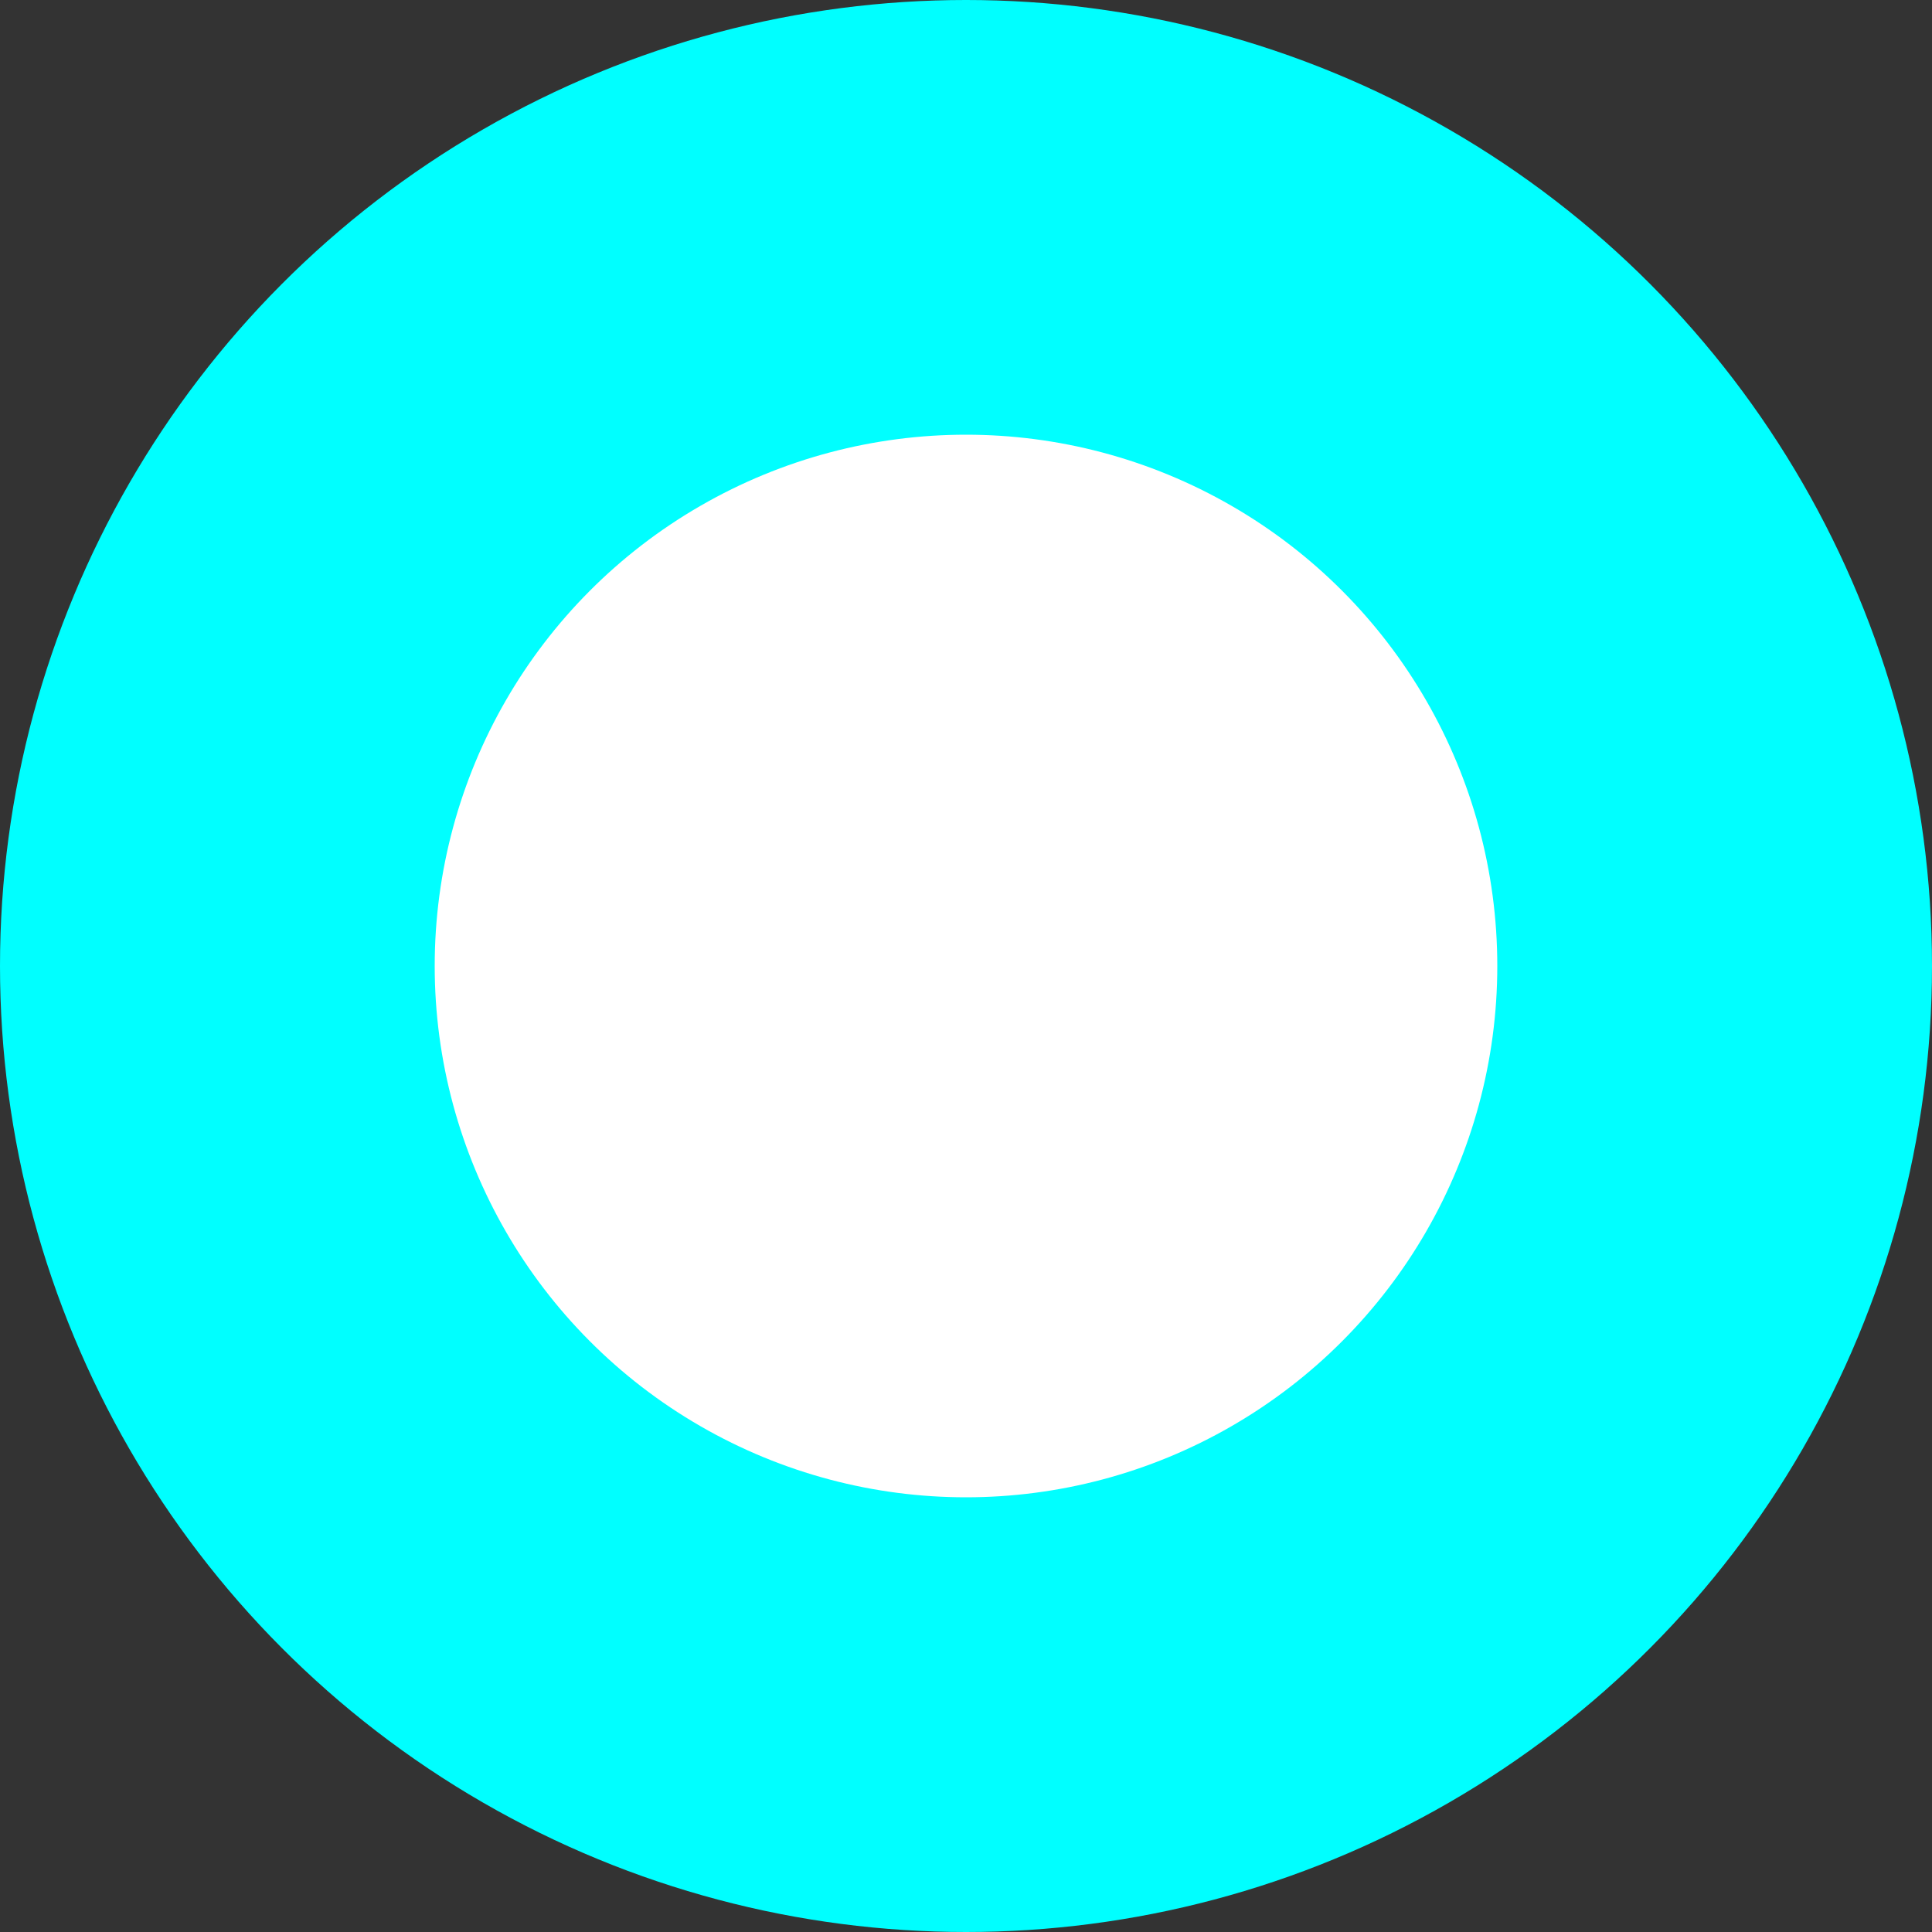 <svg xmlns="http://www.w3.org/2000/svg" viewBox="0 0 180 180">
  <rect x="0" y="0" width="180" height="180" fill="#333333" stroke="none"/>
  <circle cx="90" cy="90" r="90" fill="#00FFFF"/>
  <circle cx="90" cy="90" r="49.5" fill="white"/>
</svg>